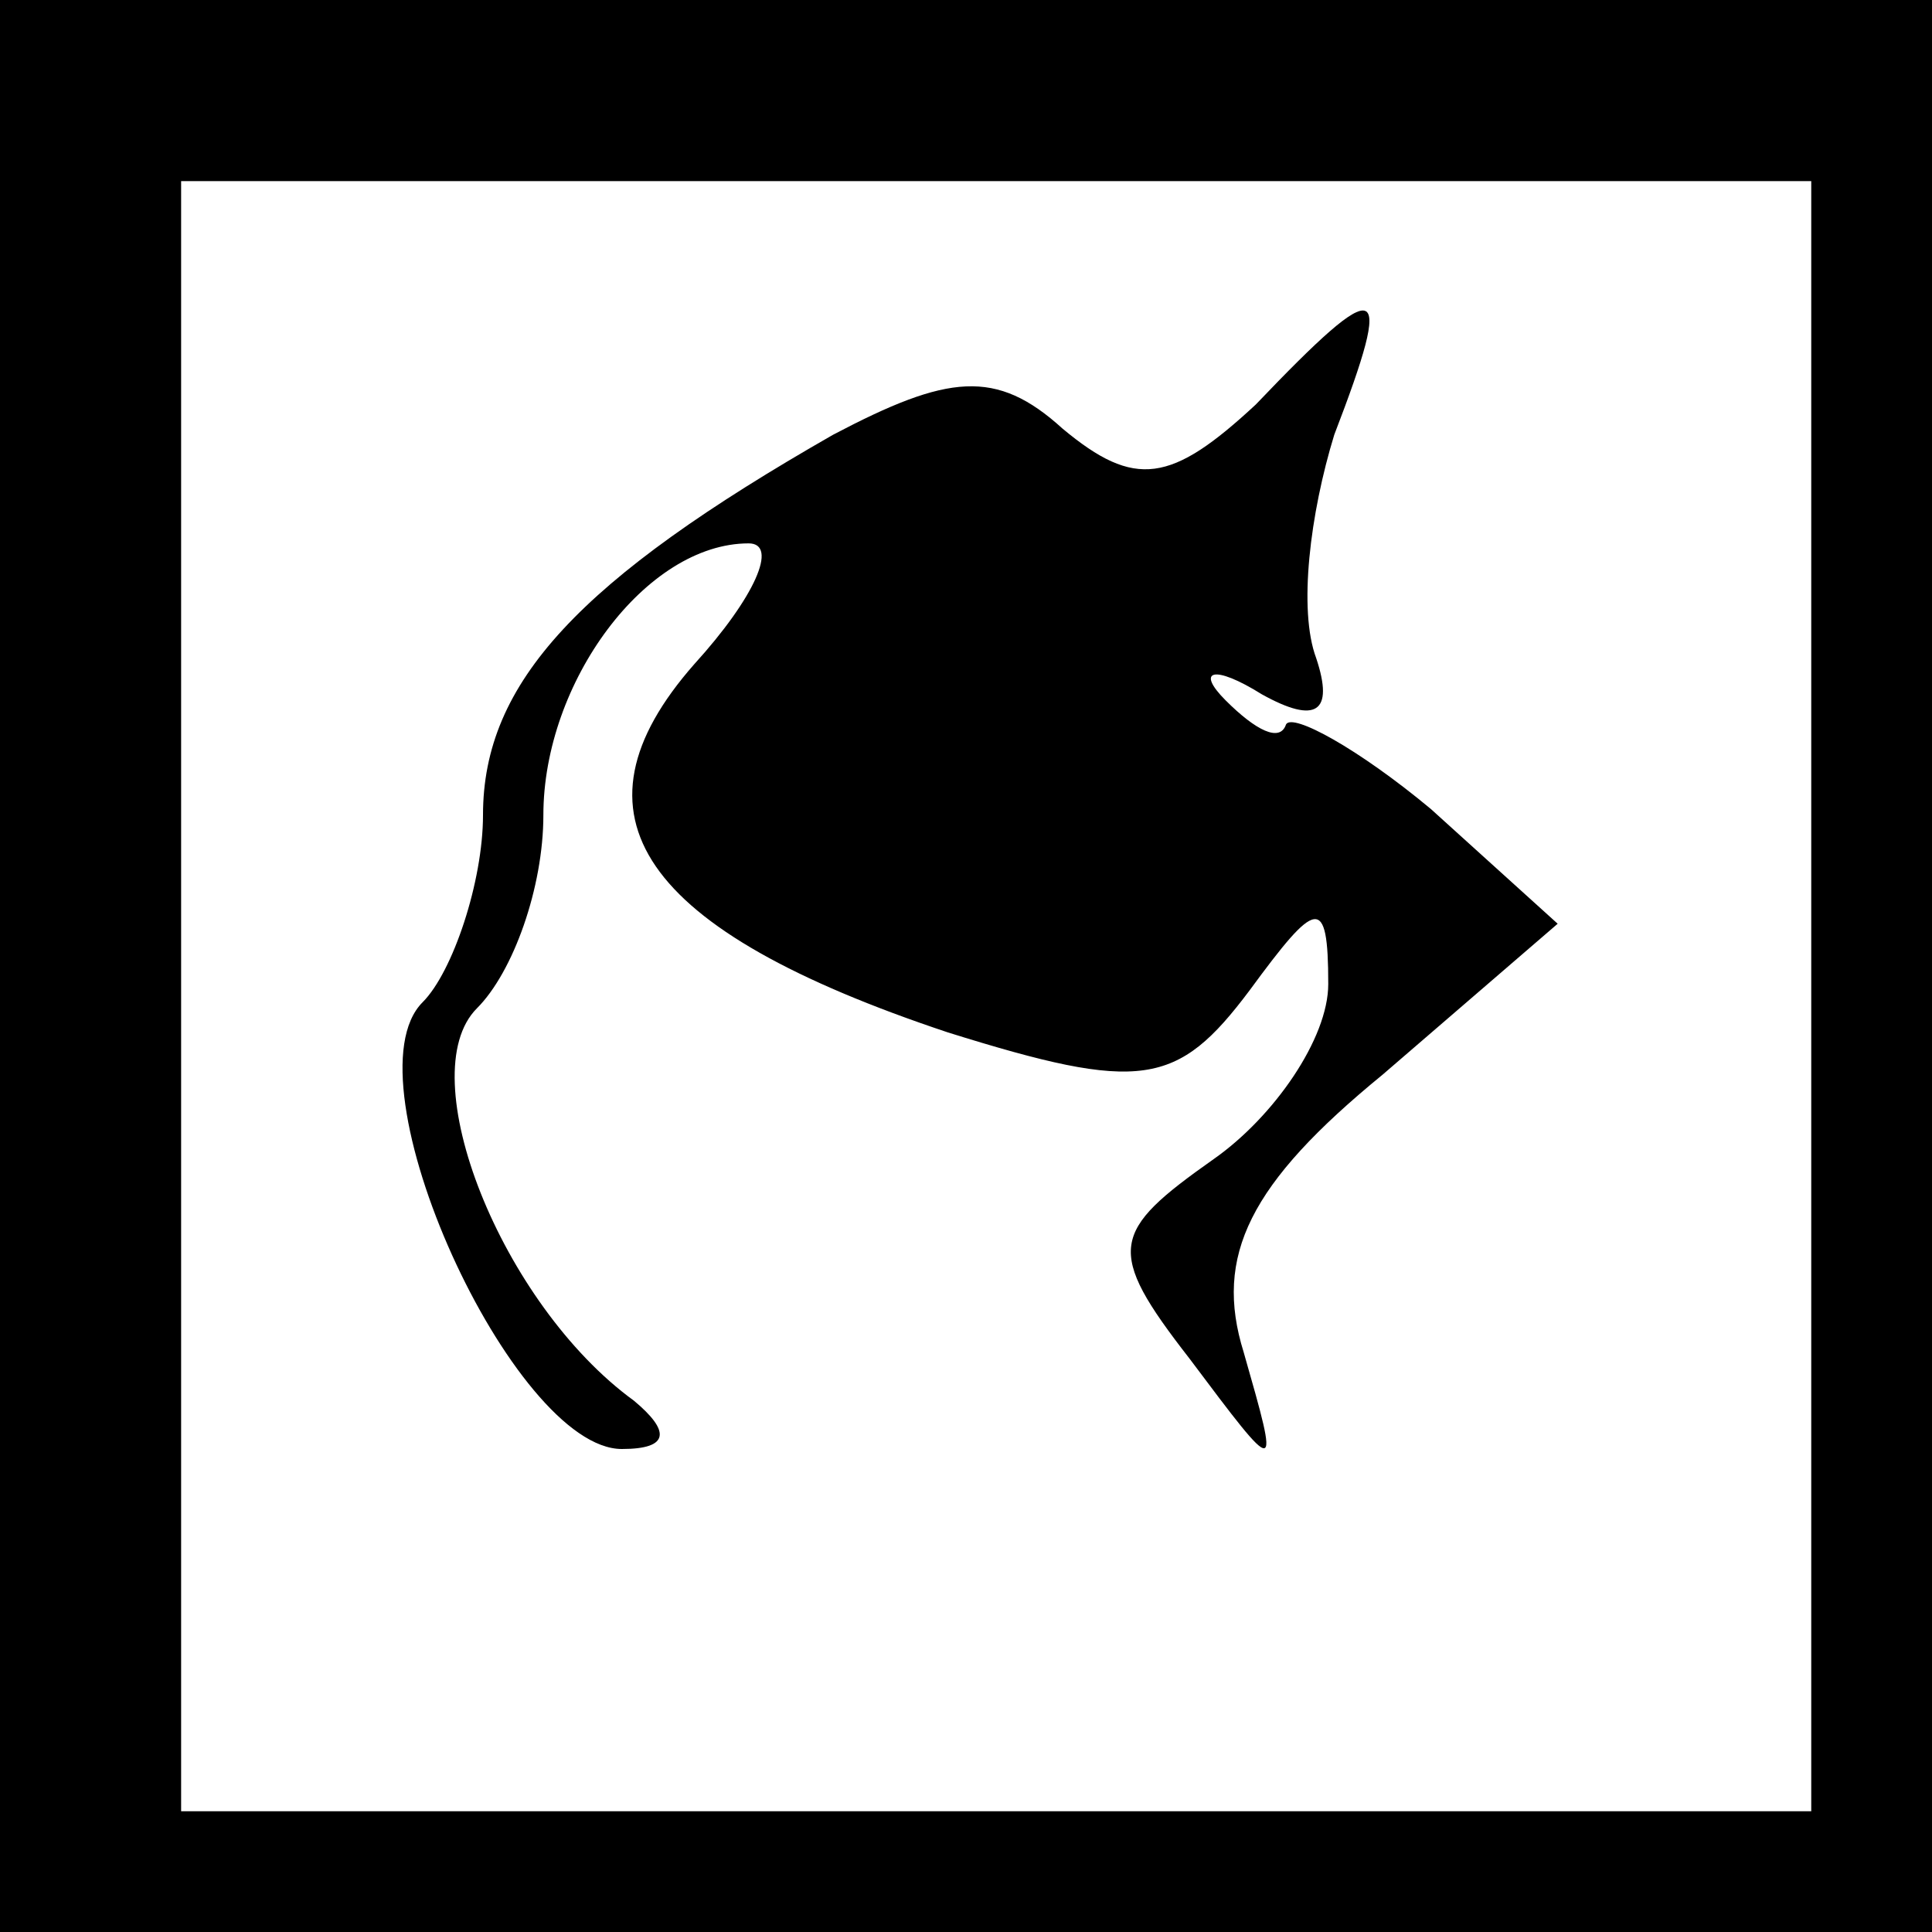 <?xml version="1.0" standalone="no"?>
<!DOCTYPE svg PUBLIC "-//W3C//DTD SVG 20010904//EN"
 "http://www.w3.org/TR/2001/REC-SVG-20010904/DTD/svg10.dtd">
<svg version="1.0" xmlns="http://www.w3.org/2000/svg"
 width="32pt" height="32pt" viewBox="0 0 32 32"
 preserveAspectRatio="xMidYMid meet">
<rect x="0" y="0" width="32" height="32" fill="#808080" stroke="none"/>
<g transform="translate(0,32) scale(0.1,-0.1)"
fill="#000000" stroke="none">
<path fill="#000000" stroke="none" d="M0 160 l0 -160 160 0 160 0 0 160 0
160 -160 0 -160 0 0 -160z"/>
<path fill="#ffffff" stroke="none" d="M300 155 l0 -135 -135 0 -135 0 0 135
0 135 135 0 135 0 0 -135z"/>
<path fill="#000000" stroke="none" d="M208 253 c-14 -13 -20 -14 -32 -4 -11
10 -19 9 -38 -1 -42 -24 -58 -41 -58 -63 0 -11 -5 -26 -10 -31 -13 -13 15 -74
33 -74 8 0 8 3 2 8 -22 16 -37 54 -26 65 6 6 11 20 11 32 0 22 17 45 34 45 5
0 1 -9 -9 -20 -22 -25 -9 -44 42 -61 32 -10 38 -9 50 7 11 15 13 16 13 1 0 -9
-9 -22 -19 -29 -17 -12 -18 -15 -4 -33 15 -20 15 -20 9 1 -5 16 1 28 23 46
l29 25 -21 19 c-12 10 -23 16 -24 14 -1 -3 -5 -1 -10 4 -5 5 -2 6 6 1 9 -5 12
-3 9 6 -3 8 -1 24 3 37 10 26 8 27 -13 5z"/>
</g>
</svg>
